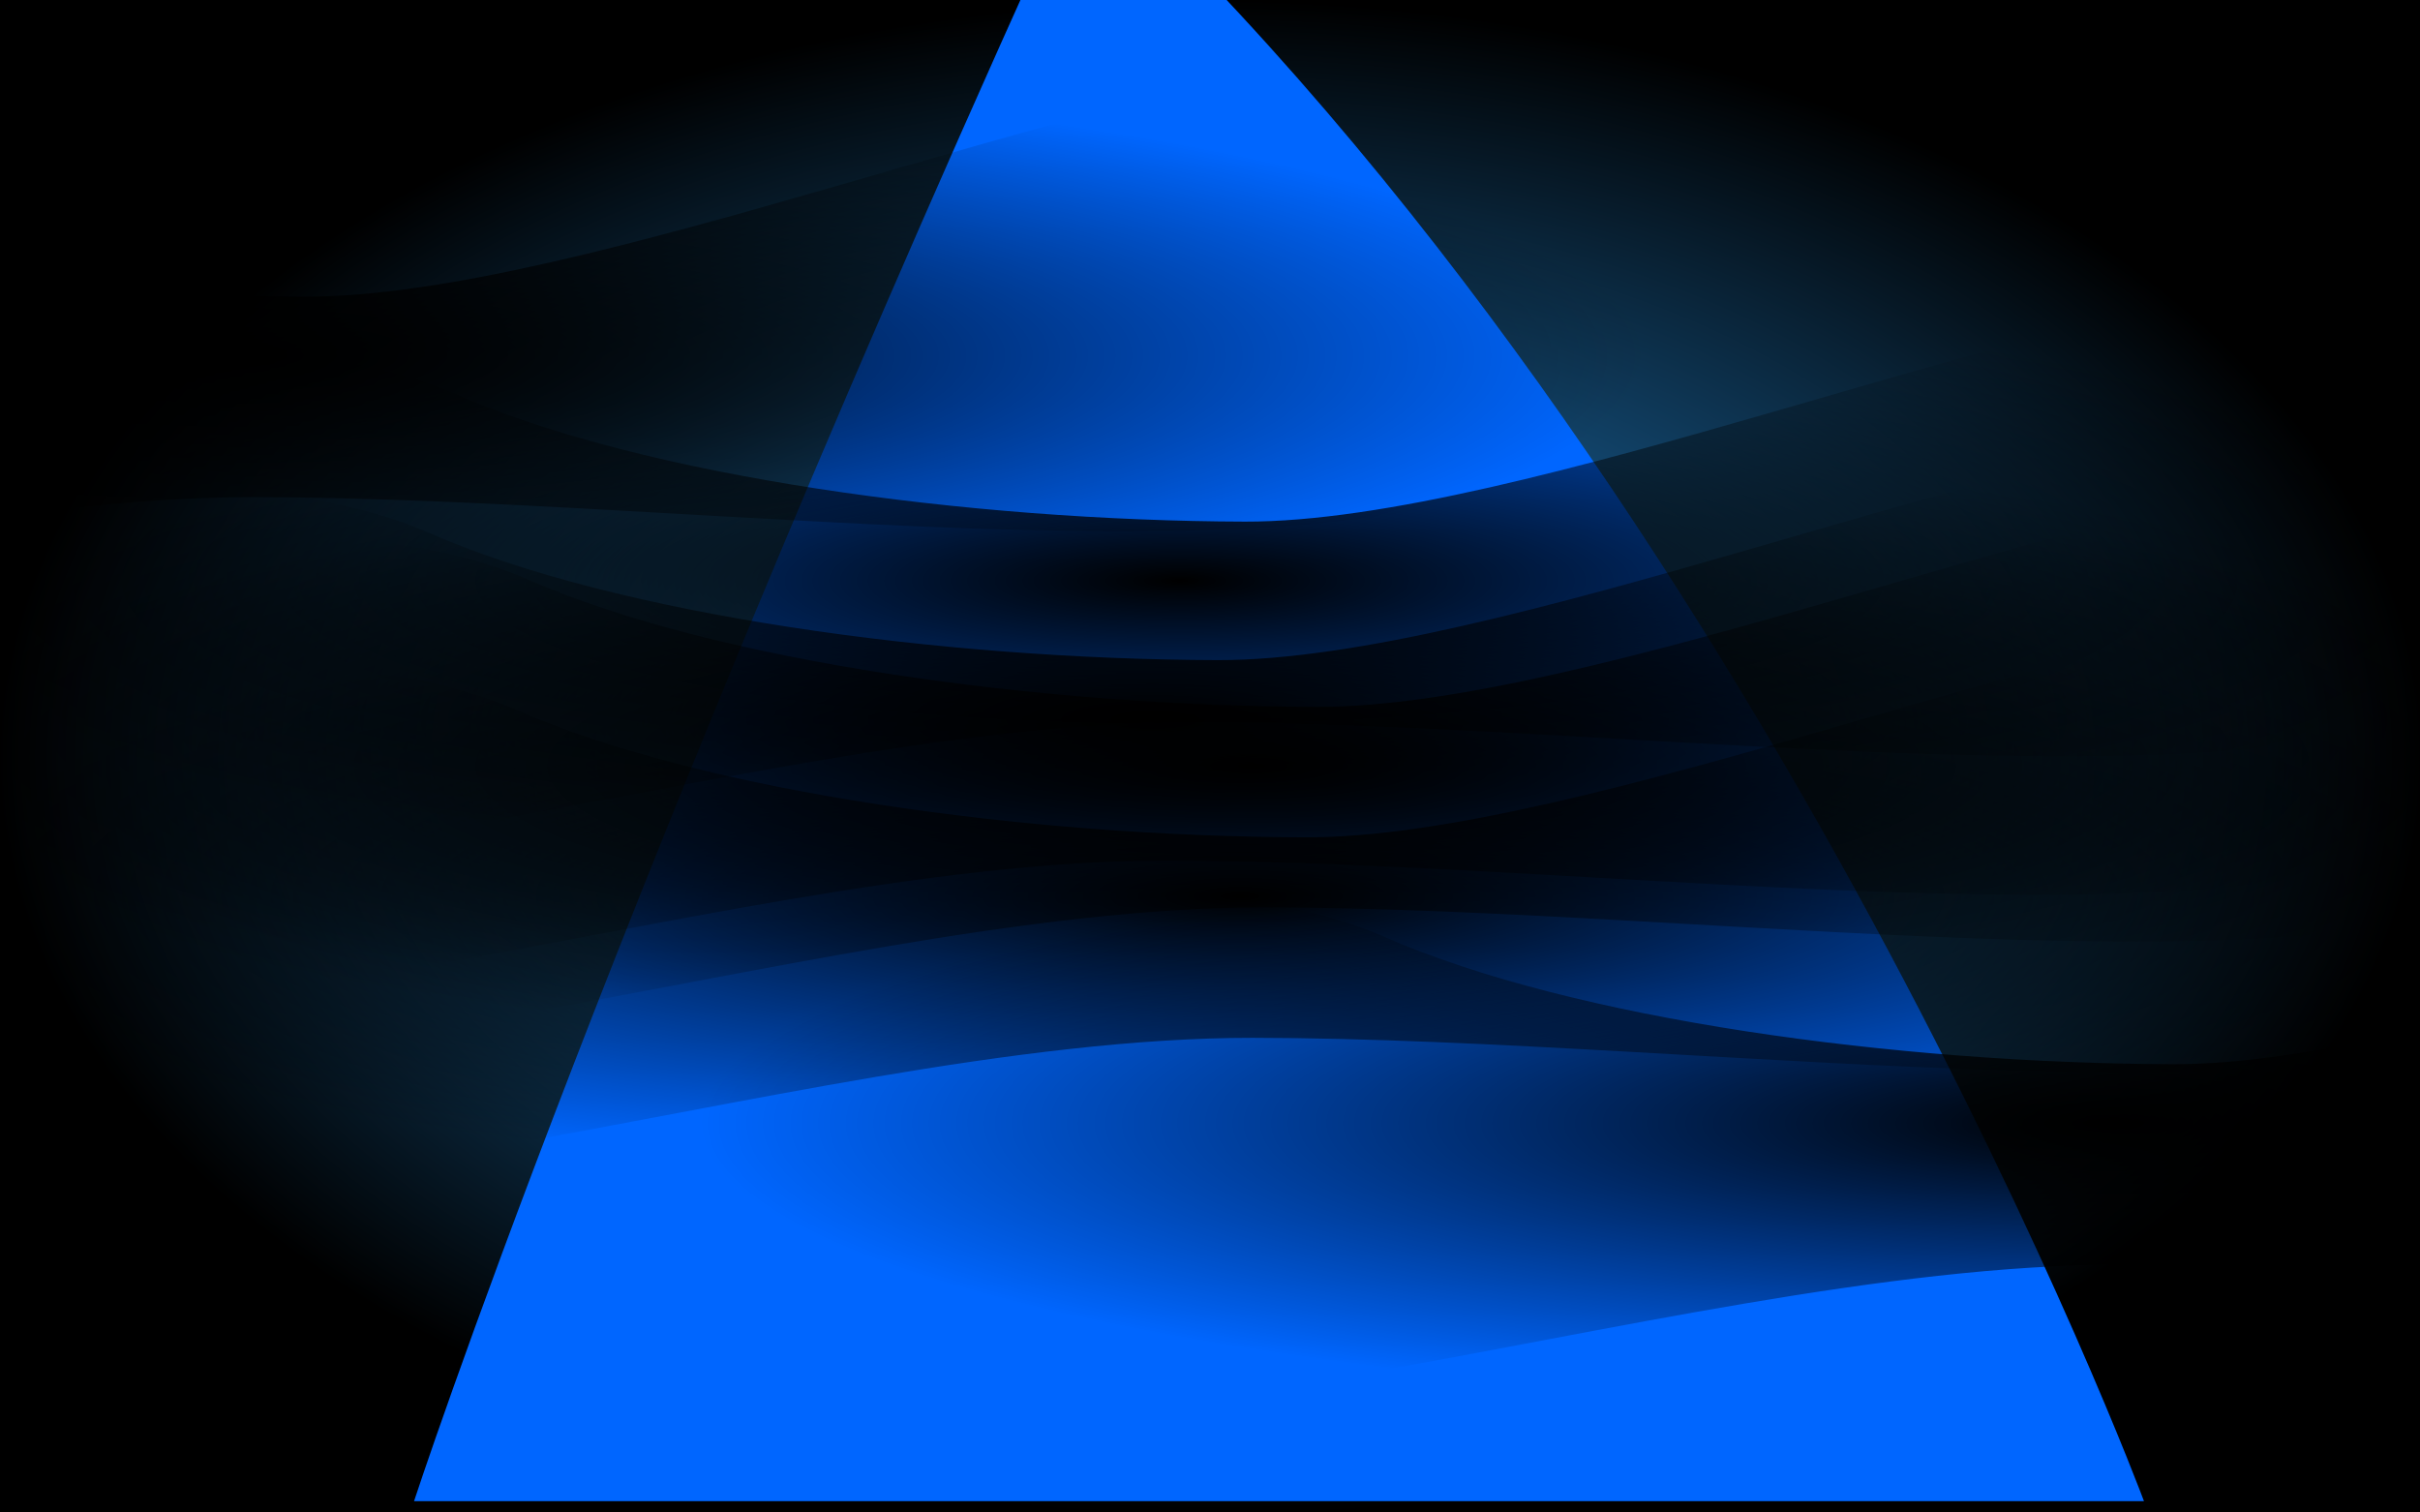 <?xml version="1.0" encoding="UTF-8" standalone="no"?>
<!-- Created with Inkscape (http://www.inkscape.org/) -->

<svg
   xmlns:dc="http://purl.org/dc/elements/1.1/"
   xmlns:cc="http://creativecommons.org/ns#"
   xmlns:rdf="http://www.w3.org/1999/02/22-rdf-syntax-ns#"
   xmlns:svg="http://www.w3.org/2000/svg"
   xmlns="http://www.w3.org/2000/svg"
   xmlns:xlink="http://www.w3.org/1999/xlink"
   xmlns:sodipodi="http://sodipodi.sourceforge.net/DTD/sodipodi-0.dtd"
   xmlns:inkscape="http://www.inkscape.org/namespaces/inkscape"
   width="1280"
   height="800"
   id="svg2"
   version="1.1"
   inkscape:version="0.48.4 r9939"
   sodipodi:docname="sab4.svg"
   inkscape:export-filename="/home/ian/projects/sabayon/artwork/releases/11/sab2.png"
   inkscape:export-xdpi="135"
   inkscape:export-ydpi="135">
  <defs
     id="defs4">
    <linearGradient
       inkscape:collect="always"
       id="linearGradient3883">
      <stop
         style="stop-color:#000000;stop-opacity:1;"
         offset="0"
         id="stop3885" />
      <stop
         style="stop-color:#000000;stop-opacity:0;"
         offset="1"
         id="stop3887" />
    </linearGradient>
    <linearGradient
       id="linearGradient3836">
      <stop
         style="stop-color:#2387d4;stop-opacity:1;"
         offset="0"
         id="stop3838" />
      <stop
         style="stop-color:#000000;stop-opacity:1;"
         offset="1"
         id="stop3840" />
    </linearGradient>
    <linearGradient
       inkscape:collect="always"
       id="linearGradient4058">
      <stop
         style="stop-color:#ffffff;stop-opacity:1;"
         offset="0"
         id="stop4060" />
      <stop
         style="stop-color:#ffffff;stop-opacity:0;"
         offset="1"
         id="stop4062" />
    </linearGradient>
    <linearGradient
       id="linearGradient3935">
      <stop
         style="stop-color:#000000;stop-opacity:1;"
         offset="0"
         id="stop3937" />
      <stop
         style="stop-color:#000000;stop-opacity:0;"
         offset="1"
         id="stop3939" />
    </linearGradient>
    <linearGradient
       id="linearGradient3927">
      <stop
         style="stop-color:#ffffff;stop-opacity:1;"
         offset="0"
         id="stop3929" />
      <stop
         style="stop-color:#ffffff;stop-opacity:1;"
         offset="1"
         id="stop3931" />
    </linearGradient>
    <linearGradient
       id="linearGradient3801">
      <stop
         style="stop-color:#001a55;stop-opacity:1;"
         offset="0"
         id="stop3803" />
      <stop
         style="stop-color:#1f0f7f;stop-opacity:0;"
         offset="1"
         id="stop3805" />
    </linearGradient>
    <linearGradient
       inkscape:collect="always"
       id="linearGradient3793">
      <stop
         style="stop-color:#000000;stop-opacity:1;"
         offset="0"
         id="stop3795" />
      <stop
         style="stop-color:#000000;stop-opacity:0;"
         offset="1"
         id="stop3797" />
    </linearGradient>
    <linearGradient
       id="linearGradient3785">
      <stop
         style="stop-color:#0264c4;stop-opacity:1;"
         offset="0"
         id="stop3787" />
      <stop
         style="stop-color:#6a1add;stop-opacity:0;"
         offset="1"
         id="stop3789" />
    </linearGradient>
    <linearGradient
       id="linearGradient3767">
      <stop
         style="stop-color:#000000;stop-opacity:1;"
         offset="0"
         id="stop3769" />
      <stop
         style="stop-color:#000000;stop-opacity:0;"
         offset="1"
         id="stop3771" />
    </linearGradient>
    <linearGradient
       id="linearGradient3755">
      <stop
         style="stop-color:#000000;stop-opacity:1;"
         offset="0"
         id="stop3757" />
      <stop
         style="stop-color:#200404;stop-opacity:1;"
         offset="1"
         id="stop3759" />
    </linearGradient>
    <radialGradient
       inkscape:collect="always"
       xlink:href="#linearGradient3793"
       id="radialGradient3799"
       cx="586.272"
       cy="476.219"
       fx="586.272"
       fy="476.219"
       r="759.168"
       gradientTransform="matrix(1,0,0,0.178,66.805,555.23)"
       gradientUnits="userSpaceOnUse" />
    <radialGradient
       inkscape:collect="always"
       xlink:href="#linearGradient3927"
       id="radialGradient3933"
       cx="640"
       cy="400"
       fx="640"
       fy="400"
       r="119.58"
       gradientTransform="matrix(1,0,0,0.28,2.675105e-5,288.112)"
       gradientUnits="userSpaceOnUse" />
    <radialGradient
       inkscape:collect="always"
       xlink:href="#linearGradient3935"
       id="radialGradient3943"
       cx="640"
       cy="400"
       fx="640"
       fy="400"
       r="120.08"
       gradientTransform="matrix(1,0,0,0.283,2.675105e-5,286.912)"
       gradientUnits="userSpaceOnUse" />
    <radialGradient
       inkscape:collect="always"
       xlink:href="#linearGradient3785-5"
       id="radialGradient3791-2"
       cx="618.464"
       cy="337.561"
       fx="618.464"
       fy="337.561"
       r="745.028"
       gradientTransform="matrix(1,0,0,0.209,-50.912,219.32)"
       gradientUnits="userSpaceOnUse" />
    <linearGradient
       inkscape:collect="always"
       id="linearGradient3785-5">
      <stop
         style="stop-color:#aa0000;stop-opacity:1;"
         offset="0"
         id="stop3787-3" />
      <stop
         style="stop-color:#aa0000;stop-opacity:0;"
         offset="1"
         id="stop3789-7" />
    </linearGradient>
    <linearGradient
       inkscape:collect="always"
       xlink:href="#linearGradient4058"
       id="linearGradient4064"
       x1="351"
       y1="-2.275"
       x2="937"
       y2="779.725"
       gradientUnits="userSpaceOnUse"
       gradientTransform="translate(-532,502)" />
    <radialGradient
       inkscape:collect="always"
       xlink:href="#linearGradient3801-4"
       id="radialGradient3807-4"
       cx="620.12"
       cy="677.465"
       fx="620.12"
       fy="677.465"
       r="772.349"
       gradientTransform="matrix(1,0,0,0.27,0.571,375.647)"
       gradientUnits="userSpaceOnUse" />
    <linearGradient
       inkscape:collect="always"
       id="linearGradient3801-4">
      <stop
         style="stop-color:#550000;stop-opacity:1;"
         offset="0"
         id="stop3803-2" />
      <stop
         style="stop-color:#550000;stop-opacity:0;"
         offset="1"
         id="stop3805-5" />
    </linearGradient>
    <filter
       inkscape:collect="always"
       id="filter4180"
       x="-0.655"
       width="2.31"
       y="-0.69"
       height="2.38">
      <feGaussianBlur
         inkscape:collect="always"
         stdDeviation="249.76"
         id="feGaussianBlur4182" />
    </filter>
    <radialGradient
       inkscape:collect="always"
       xlink:href="#linearGradient3836"
       id="radialGradient3846"
       cx="640.437"
       cy="653.352"
       fx="640.437"
       fy="653.352"
       r="641.447"
       gradientTransform="matrix(1,0,0,0.625,0,244.878)"
       gradientUnits="userSpaceOnUse" />
    <radialGradient
       inkscape:collect="always"
       xlink:href="#linearGradient3883"
       id="radialGradient3889"
       cx="609.552"
       cy="380.262"
       fx="609.552"
       fy="380.262"
       r="745.028"
       gradientTransform="matrix(1,0,0,0.203,0,303.206)"
       gradientUnits="userSpaceOnUse" />
    <radialGradient
       inkscape:collect="always"
       xlink:href="#linearGradient3883-6"
       id="radialGradient3889-3"
       cx="609.552"
       cy="380.262"
       fx="609.552"
       fy="380.262"
       r="745.028"
       gradientTransform="matrix(1,0,0,0.203,0,303.206)"
       gradientUnits="userSpaceOnUse" />
    <linearGradient
       inkscape:collect="always"
       id="linearGradient3883-6">
      <stop
         style="stop-color:#000000;stop-opacity:1;"
         offset="0"
         id="stop3885-7" />
      <stop
         style="stop-color:#000000;stop-opacity:0;"
         offset="1"
         id="stop3887-1" />
    </linearGradient>
    <radialGradient
       r="745.028"
       fy="380.262"
       fx="609.552"
       cy="380.262"
       cx="609.552"
       gradientTransform="matrix(1,0,0,0.203,46.448,396.944)"
       gradientUnits="userSpaceOnUse"
       id="radialGradient3906"
       xlink:href="#linearGradient3883-6"
       inkscape:collect="always" />
    <radialGradient
       inkscape:collect="always"
       xlink:href="#linearGradient3883-2"
       id="radialGradient3889-5"
       cx="609.552"
       cy="380.262"
       fx="609.552"
       fy="380.262"
       r="745.028"
       gradientTransform="matrix(1,0,0,0.203,0,303.206)"
       gradientUnits="userSpaceOnUse" />
    <linearGradient
       inkscape:collect="always"
       id="linearGradient3883-2">
      <stop
         style="stop-color:#000000;stop-opacity:1;"
         offset="0"
         id="stop3885-2" />
      <stop
         style="stop-color:#000000;stop-opacity:0;"
         offset="1"
         id="stop3887-4" />
    </linearGradient>
    <radialGradient
       r="745.028"
       fy="380.262"
       fx="609.552"
       cy="380.262"
       cx="609.552"
       gradientTransform="matrix(1,0,0,0.203,52.448,327.944)"
       gradientUnits="userSpaceOnUse"
       id="radialGradient3906-4"
       xlink:href="#linearGradient3883-2"
       inkscape:collect="always" />
    <radialGradient
       inkscape:collect="always"
       xlink:href="#linearGradient3883-0"
       id="radialGradient3889-1"
       cx="609.552"
       cy="380.262"
       fx="609.552"
       fy="380.262"
       r="745.028"
       gradientTransform="matrix(1,0,0,0.203,0,303.206)"
       gradientUnits="userSpaceOnUse" />
    <linearGradient
       inkscape:collect="always"
       id="linearGradient3883-0">
      <stop
         style="stop-color:#000000;stop-opacity:1;"
         offset="0"
         id="stop3885-9" />
      <stop
         style="stop-color:#000000;stop-opacity:0;"
         offset="1"
         id="stop3887-6" />
    </linearGradient>
    <radialGradient
       r="745.028"
       fy="380.262"
       fx="609.552"
       cy="380.262"
       cx="609.552"
       gradientTransform="matrix(1,0,0,0.203,14.448,229.944)"
       gradientUnits="userSpaceOnUse"
       id="radialGradient3906-8"
       xlink:href="#linearGradient3883-0"
       inkscape:collect="always" />
    <radialGradient
       inkscape:collect="always"
       xlink:href="#linearGradient3883-65"
       id="radialGradient3889-4"
       cx="609.552"
       cy="380.262"
       fx="609.552"
       fy="380.262"
       r="745.028"
       gradientTransform="matrix(1,0,0,0.203,0,303.206)"
       gradientUnits="userSpaceOnUse" />
    <linearGradient
       inkscape:collect="always"
       id="linearGradient3883-65">
      <stop
         style="stop-color:#000000;stop-opacity:1;"
         offset="0"
         id="stop3885-1" />
      <stop
         style="stop-color:#000000;stop-opacity:0;"
         offset="1"
         id="stop3887-69" />
    </linearGradient>
    <radialGradient
       r="745.028"
       fy="380.262"
       fx="609.552"
       cy="380.262"
       cx="609.552"
       gradientTransform="matrix(1,0,0,0.203,-482.552,110.944)"
       gradientUnits="userSpaceOnUse"
       id="radialGradient3906-2"
       xlink:href="#linearGradient3883-65"
       inkscape:collect="always" />
    <radialGradient
       inkscape:collect="always"
       xlink:href="#linearGradient3883-7"
       id="radialGradient3889-2"
       cx="609.552"
       cy="380.262"
       fx="609.552"
       fy="380.262"
       r="745.028"
       gradientTransform="matrix(1,0,0,0.203,0,303.206)"
       gradientUnits="userSpaceOnUse" />
    <linearGradient
       inkscape:collect="always"
       id="linearGradient3883-7">
      <stop
         style="stop-color:#000000;stop-opacity:1;"
         offset="0"
         id="stop3885-73" />
      <stop
         style="stop-color:#000000;stop-opacity:0;"
         offset="1"
         id="stop3887-2" />
    </linearGradient>
    <radialGradient
       r="745.028"
       fy="380.262"
       fx="609.552"
       cy="380.262"
       cx="609.552"
       gradientTransform="matrix(1,0,0,0.203,505.448,516.944)"
       gradientUnits="userSpaceOnUse"
       id="radialGradient3906-3"
       xlink:href="#linearGradient3883-7"
       inkscape:collect="always" />
  </defs>
  <sodipodi:namedview
     id="base"
     pagecolor="#ffffff"
     bordercolor="#666666"
     borderopacity="1.0"
     inkscape:pageopacity="0.0"
     inkscape:pageshadow="2"
     inkscape:zoom="1"
     inkscape:cx="516.63867"
     inkscape:cy="388.10884"
     inkscape:document-units="px"
     inkscape:current-layer="layer3"
     showgrid="false"
     inkscape:window-width="1882"
     inkscape:window-height="1147"
     inkscape:window-x="34"
     inkscape:window-y="0"
     inkscape:window-maximized="0" />
  <g
     inkscape:label="BG"
     inkscape:groupmode="layer"
     id="layer1"
     transform="translate(0,-252.362)"
     sodipodi:insensitive="true">
    <rect
       style="fill:url(#radialGradient3846);fill-opacity:1;stroke:none"
       id="rect3753"
       width="1282.894"
       height="802.061"
       x="-1.01"
       y="252.321" />
  </g>
  <g
     inkscape:groupmode="layer"
     id="layer2"
     inkscape:label="Flow">
    <path
       style="fill:#0066ff;fill-opacity:1;stroke:none;filter:url(#filter4180)"
       d="M 573.651,-75 C 935.967,262.071 1134,794 1134,794 l -915,0 c 0,0 105.824,-323.619 354.651,-869 z"
       id="rect4132"
       inkscape:connector-curvature="0"
       sodipodi:nodetypes="cccc" />
    <path
       style="fill:url(#radialGradient3889);fill-opacity:1;stroke:none"
       d="m -96.084,309.189 c 57.785,-46.34 223.399,-70.972 323.104,-27.287 99.705,43.685 271.004,66.841 416.967,67.257 145.963,0.416 422.48,-116.519 543.398,-119.869 190.615,20.2 193.599,152.159 130.165,200.408 C 1208.557,509.512 861.242,455.345 616.008,455.201 370.773,455.058 14.174,597.808 -68.362,492.476 -150.898,387.144 -153.869,355.53 -96.084,309.189 z"
       id="rect3776"
       inkscape:connector-curvature="0"
       sodipodi:nodetypes="zzzcczzz" />
    <path
       style="fill:url(#radialGradient3906);fill-opacity:1;stroke:none"
       d="m -49.636,402.927 c 57.785,-46.34 223.399,-70.972 323.104,-27.287 99.705,43.685 271.004,66.841 416.967,67.257 145.963,0.416 422.48,-116.519 543.398,-119.869 190.615,20.2 193.599,152.159 130.165,200.408 -108.993,79.815 -456.308,25.647 -701.542,25.504 C 417.221,548.795 60.622,691.546 -21.914,586.214 -104.45,480.881 -107.421,449.267 -49.636,402.927 z"
       id="rect3776-9"
       inkscape:connector-curvature="0"
       sodipodi:nodetypes="zzzcczzz" />
    <path
       style="fill:url(#radialGradient3906-4);fill-opacity:1;stroke:none"
       d="m -43.636,333.927 c 57.785,-46.34 223.399,-70.972 323.104,-27.287 99.705,43.685 271.004,66.841 416.967,67.257 145.963,0.416 422.48,-116.519 543.398,-119.869 190.615,20.2 193.599,152.159 130.165,200.408 -108.993,79.815 -456.308,25.647 -701.542,25.504 C 423.221,479.795 66.622,622.546 -15.914,517.214 -98.45,411.881 -101.421,380.267 -43.636,333.927 z"
       id="rect3776-1"
       inkscape:connector-curvature="0"
       sodipodi:nodetypes="zzzcczzz" />
    <path
       style="fill:url(#radialGradient3906-8);fill-opacity:1;stroke:none"
       d="m -81.636,235.927 c 57.785,-46.34 223.399,-70.972 323.104,-27.287 99.705,43.685 271.004,66.841 416.967,67.257 145.963,0.416 422.48,-116.519 543.398,-119.869 190.615,20.2 193.599,152.159 130.165,200.408 -108.993,79.815 -456.308,25.647 -701.542,25.504 -245.234,-0.144 -601.834,142.607 -684.37,37.275 -82.536,-105.332 -85.507,-136.946 -27.722,-183.287 z"
       id="rect3776-14"
       inkscape:connector-curvature="0"
       sodipodi:nodetypes="zzzcczzz" />
    <path
       style="fill:url(#radialGradient3906-2);fill-opacity:1;stroke:none"
       d="m -578.636,116.927 c 57.785,-46.34 223.399,-70.972 323.104,-27.287 99.705,43.685 271.004,66.841 416.967,67.257 145.963,0.416 422.48,-116.519 543.398,-119.869 190.615,20.2 193.599,152.159 130.165,200.408 -108.993,79.815 -456.308,25.647 -701.542,25.504 -245.234,-0.144 -601.834,142.607 -684.37,37.275 -82.536,-105.332 -85.507,-136.946 -27.722,-183.287 z"
       id="rect3776-90"
       inkscape:connector-curvature="0"
       sodipodi:nodetypes="zzzcczzz" />
    <path
       style="fill:url(#radialGradient3906-3);fill-opacity:1;stroke:none"
       d="m 409.364,522.927 c 57.785,-46.34 223.399,-70.972 323.104,-27.287 99.705,43.685 271.004,66.841 416.967,67.257 145.963,0.416 422.48,-116.519 543.398,-119.869 190.615,20.2 193.599,152.159 130.165,200.408 -108.993,79.815 -456.308,25.647 -701.542,25.504 C 876.221,668.795 519.622,811.546 437.086,706.214 354.55,600.881 351.579,569.267 409.364,522.927 z"
       id="rect3776-0"
       inkscape:connector-curvature="0"
       sodipodi:nodetypes="zzzcczzz"
       inkscape:transform-center-x="839"
       inkscape:transform-center-y="-408" />
  </g>
  <g
     inkscape:groupmode="layer"
     id="layer3"
     inkscape:label="Sabayon" />
</svg>
